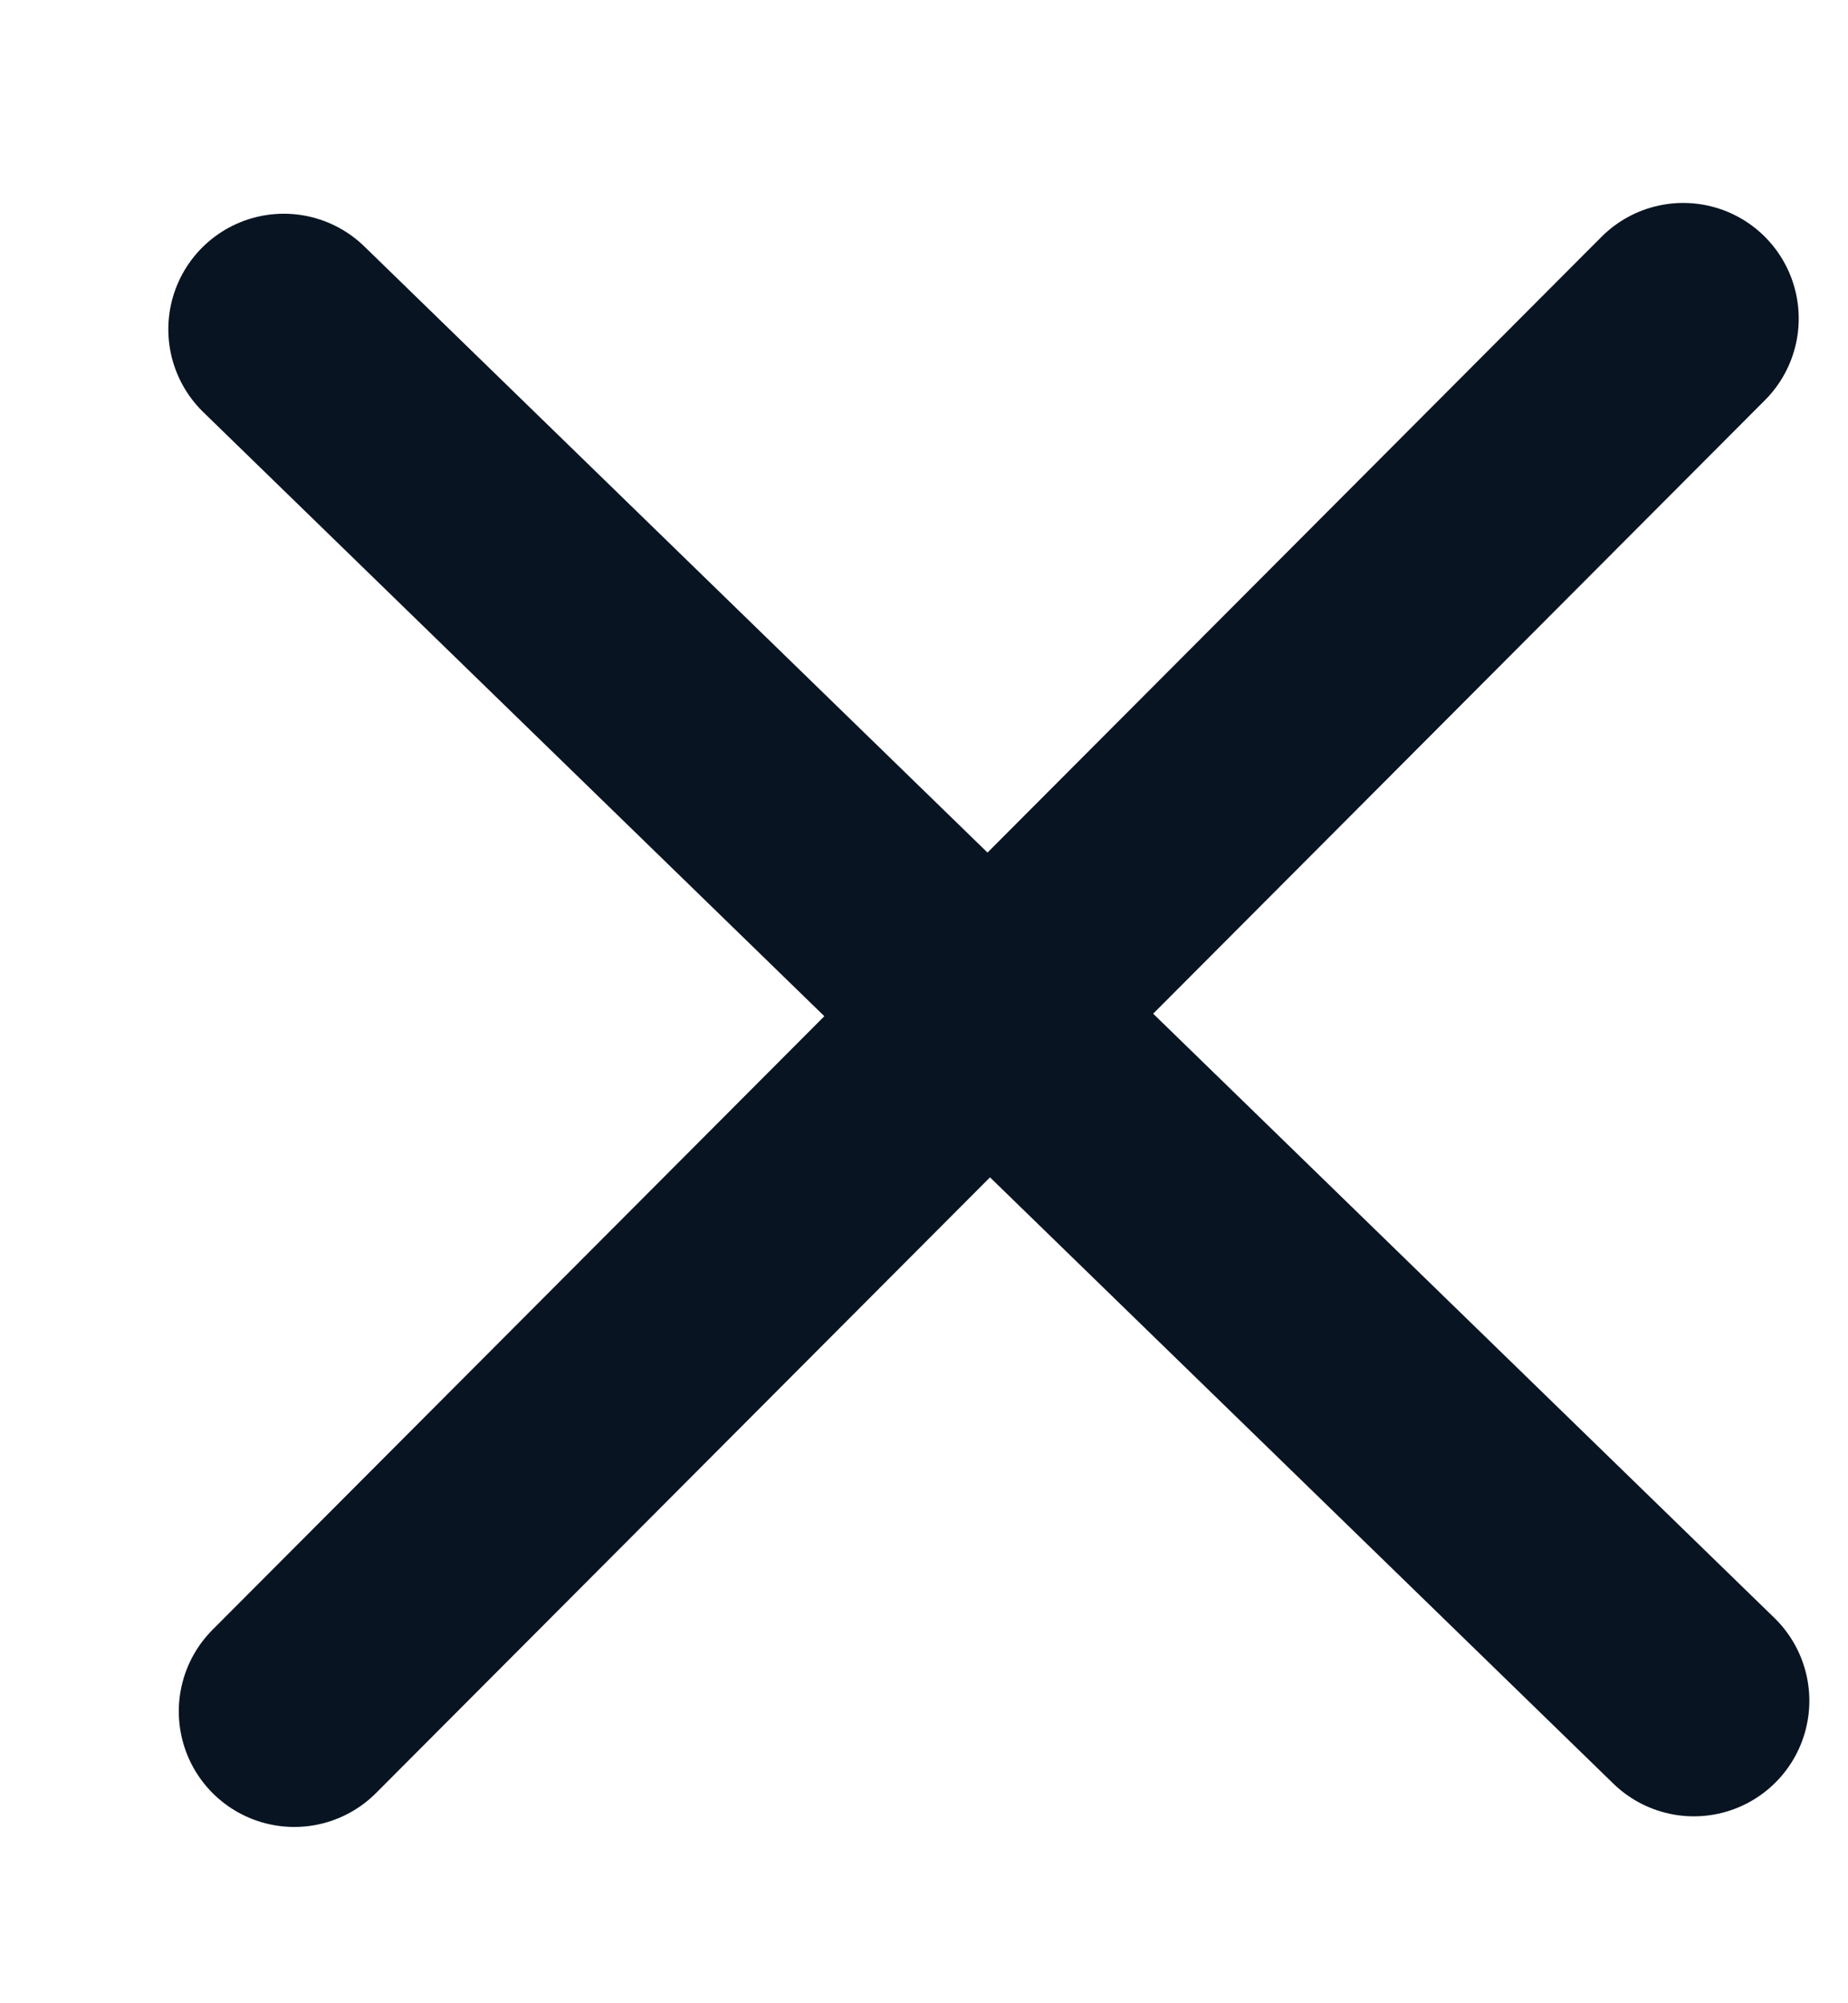 <svg width="12" height="13" viewBox="0 0 12 13" fill="none" xmlns="http://www.w3.org/2000/svg">
<path d="M1.911 11.106L10.93 2.067" stroke="#091422" stroke-width="1.5" stroke-linecap="round" stroke-linejoin="round"/>
<path d="M10.999 11.037L1.843 2.137" stroke="#091422" stroke-width="1.5" stroke-linecap="round" stroke-linejoin="round"/>
</svg>
